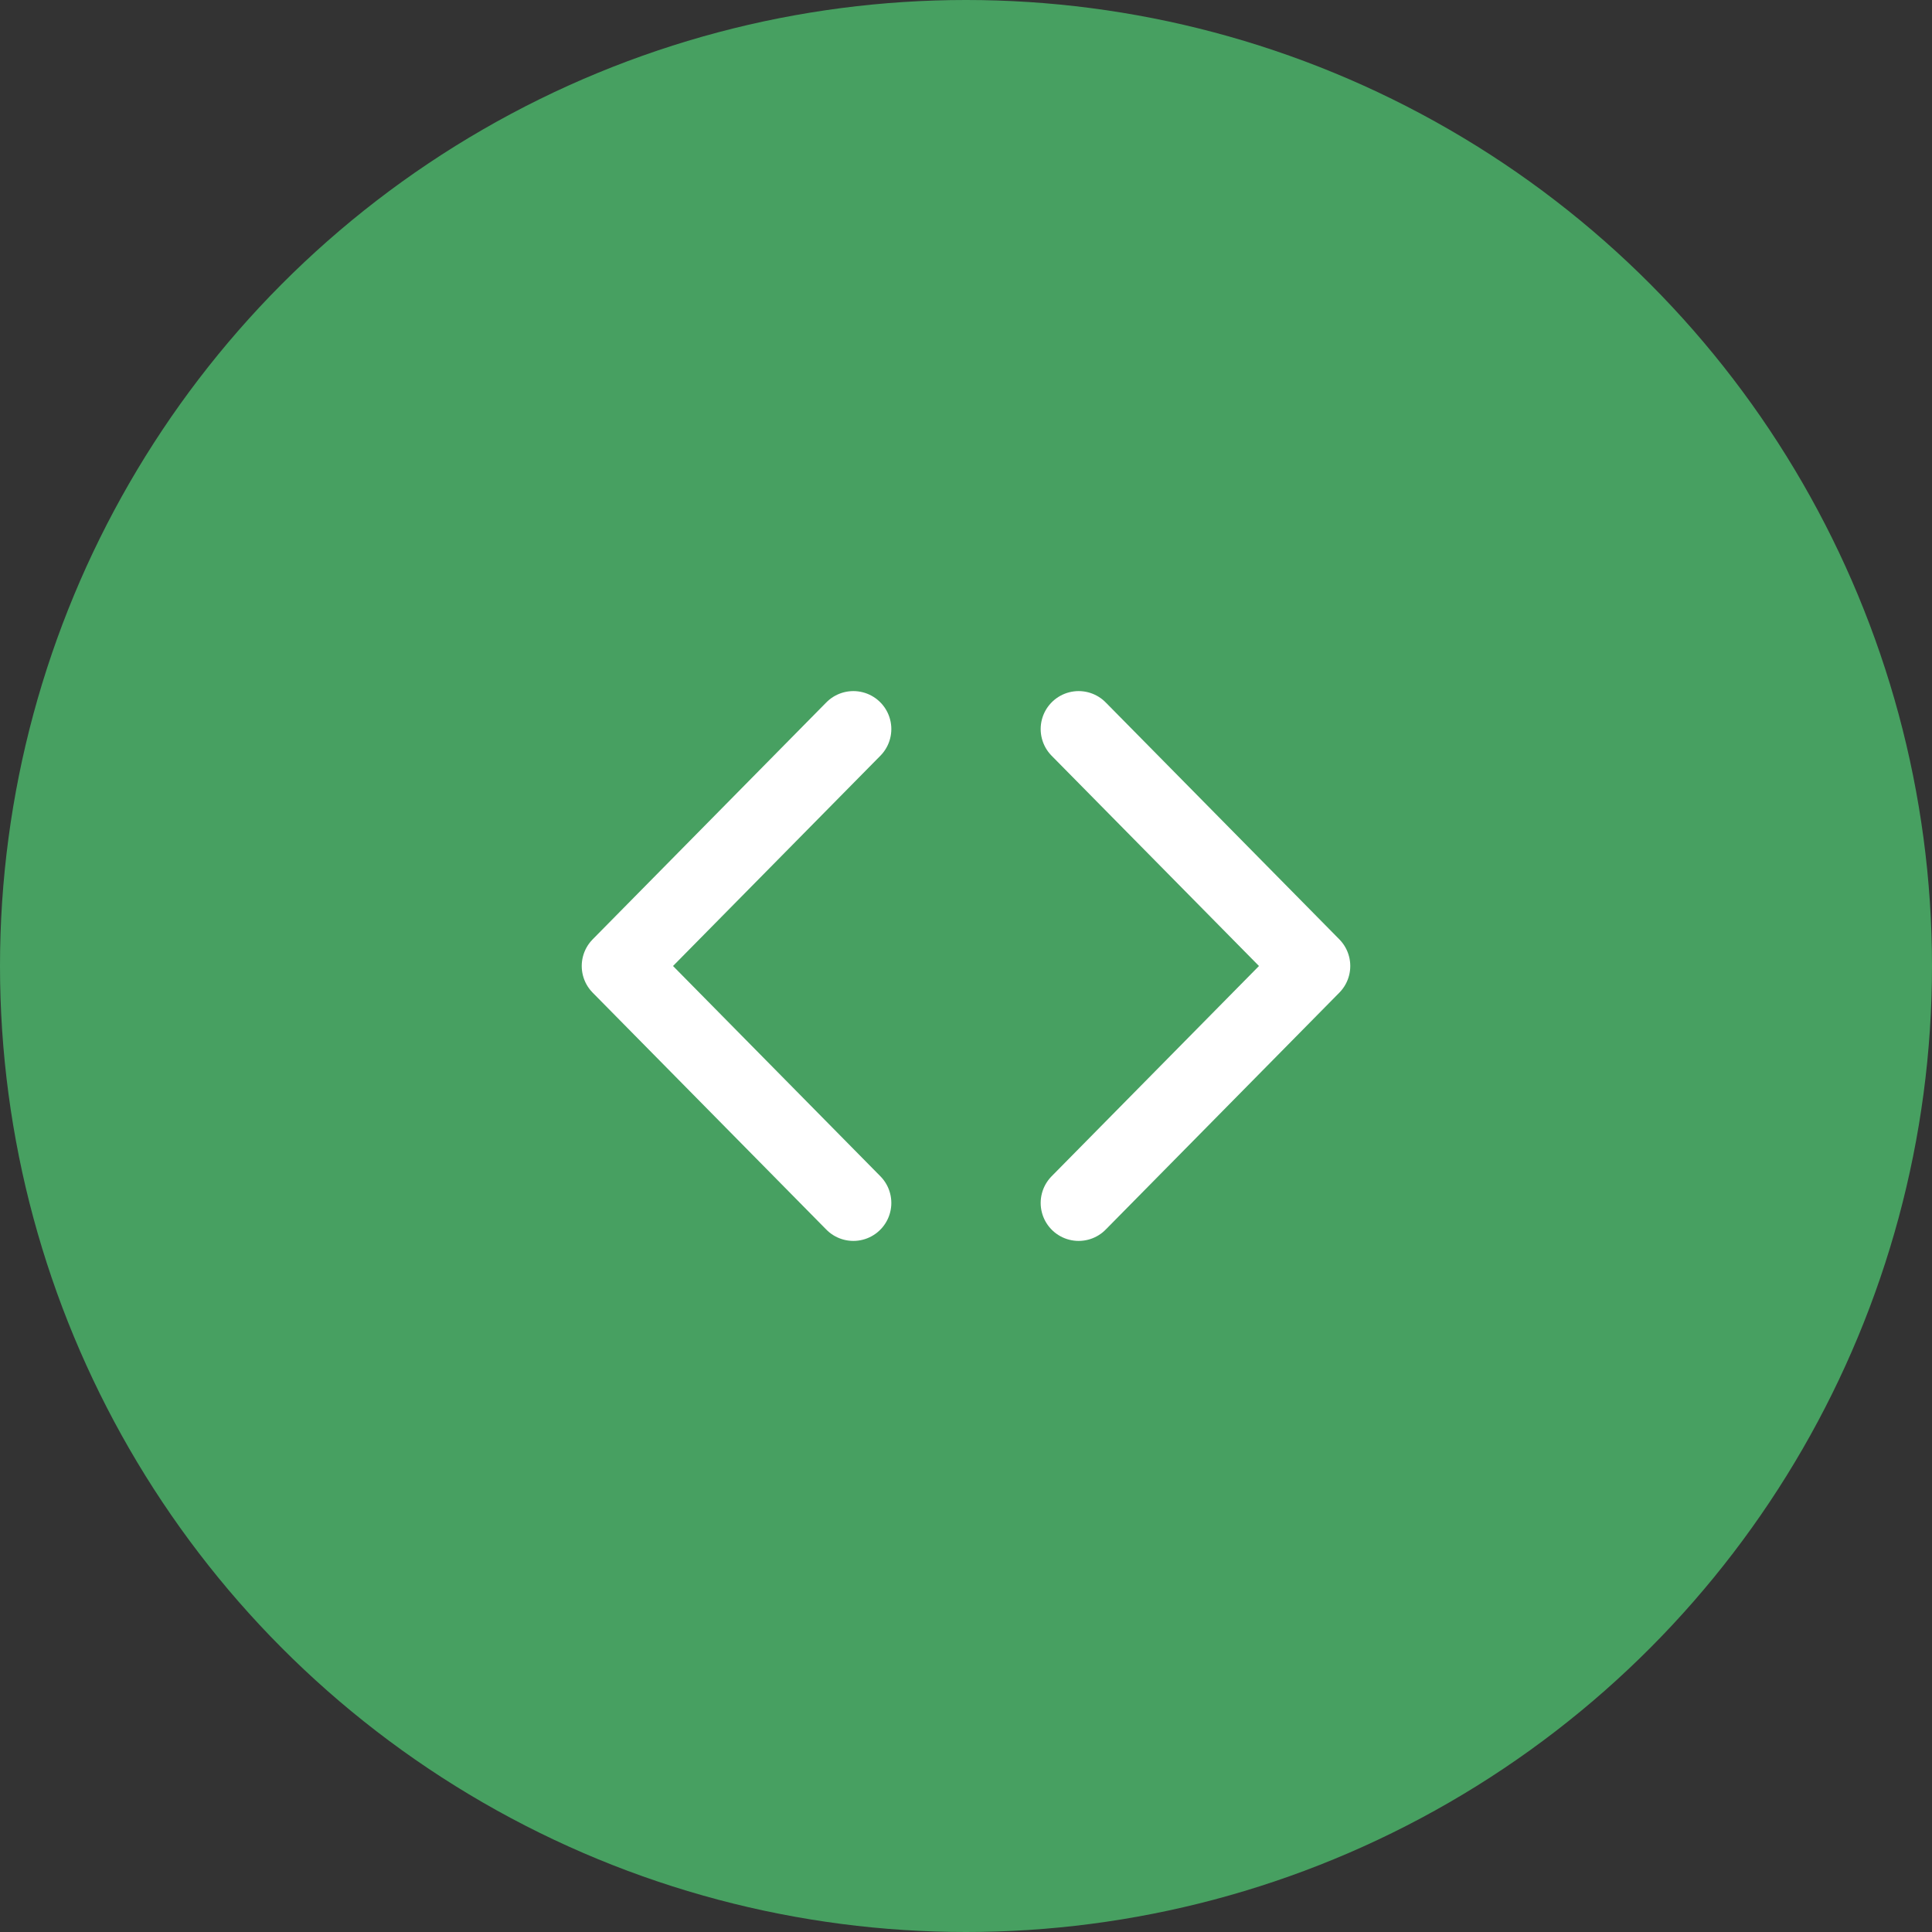 <svg width="53" height="53" viewBox="0 0 53 53" fill="none" xmlns="http://www.w3.org/2000/svg">
<rect x="0" y="0" width="53" height="53" fill="#333333" stroke="none"/>
<circle cx="26.5" cy="26.5" r="26.5" fill="#47A061"/>
<path d="M23.41 33L17 26.5L23.41 20M29.59 33L36 26.5L29.59 20" stroke="white" stroke-width="2.083" stroke-linecap="round" stroke-linejoin="round"/>
</svg>
